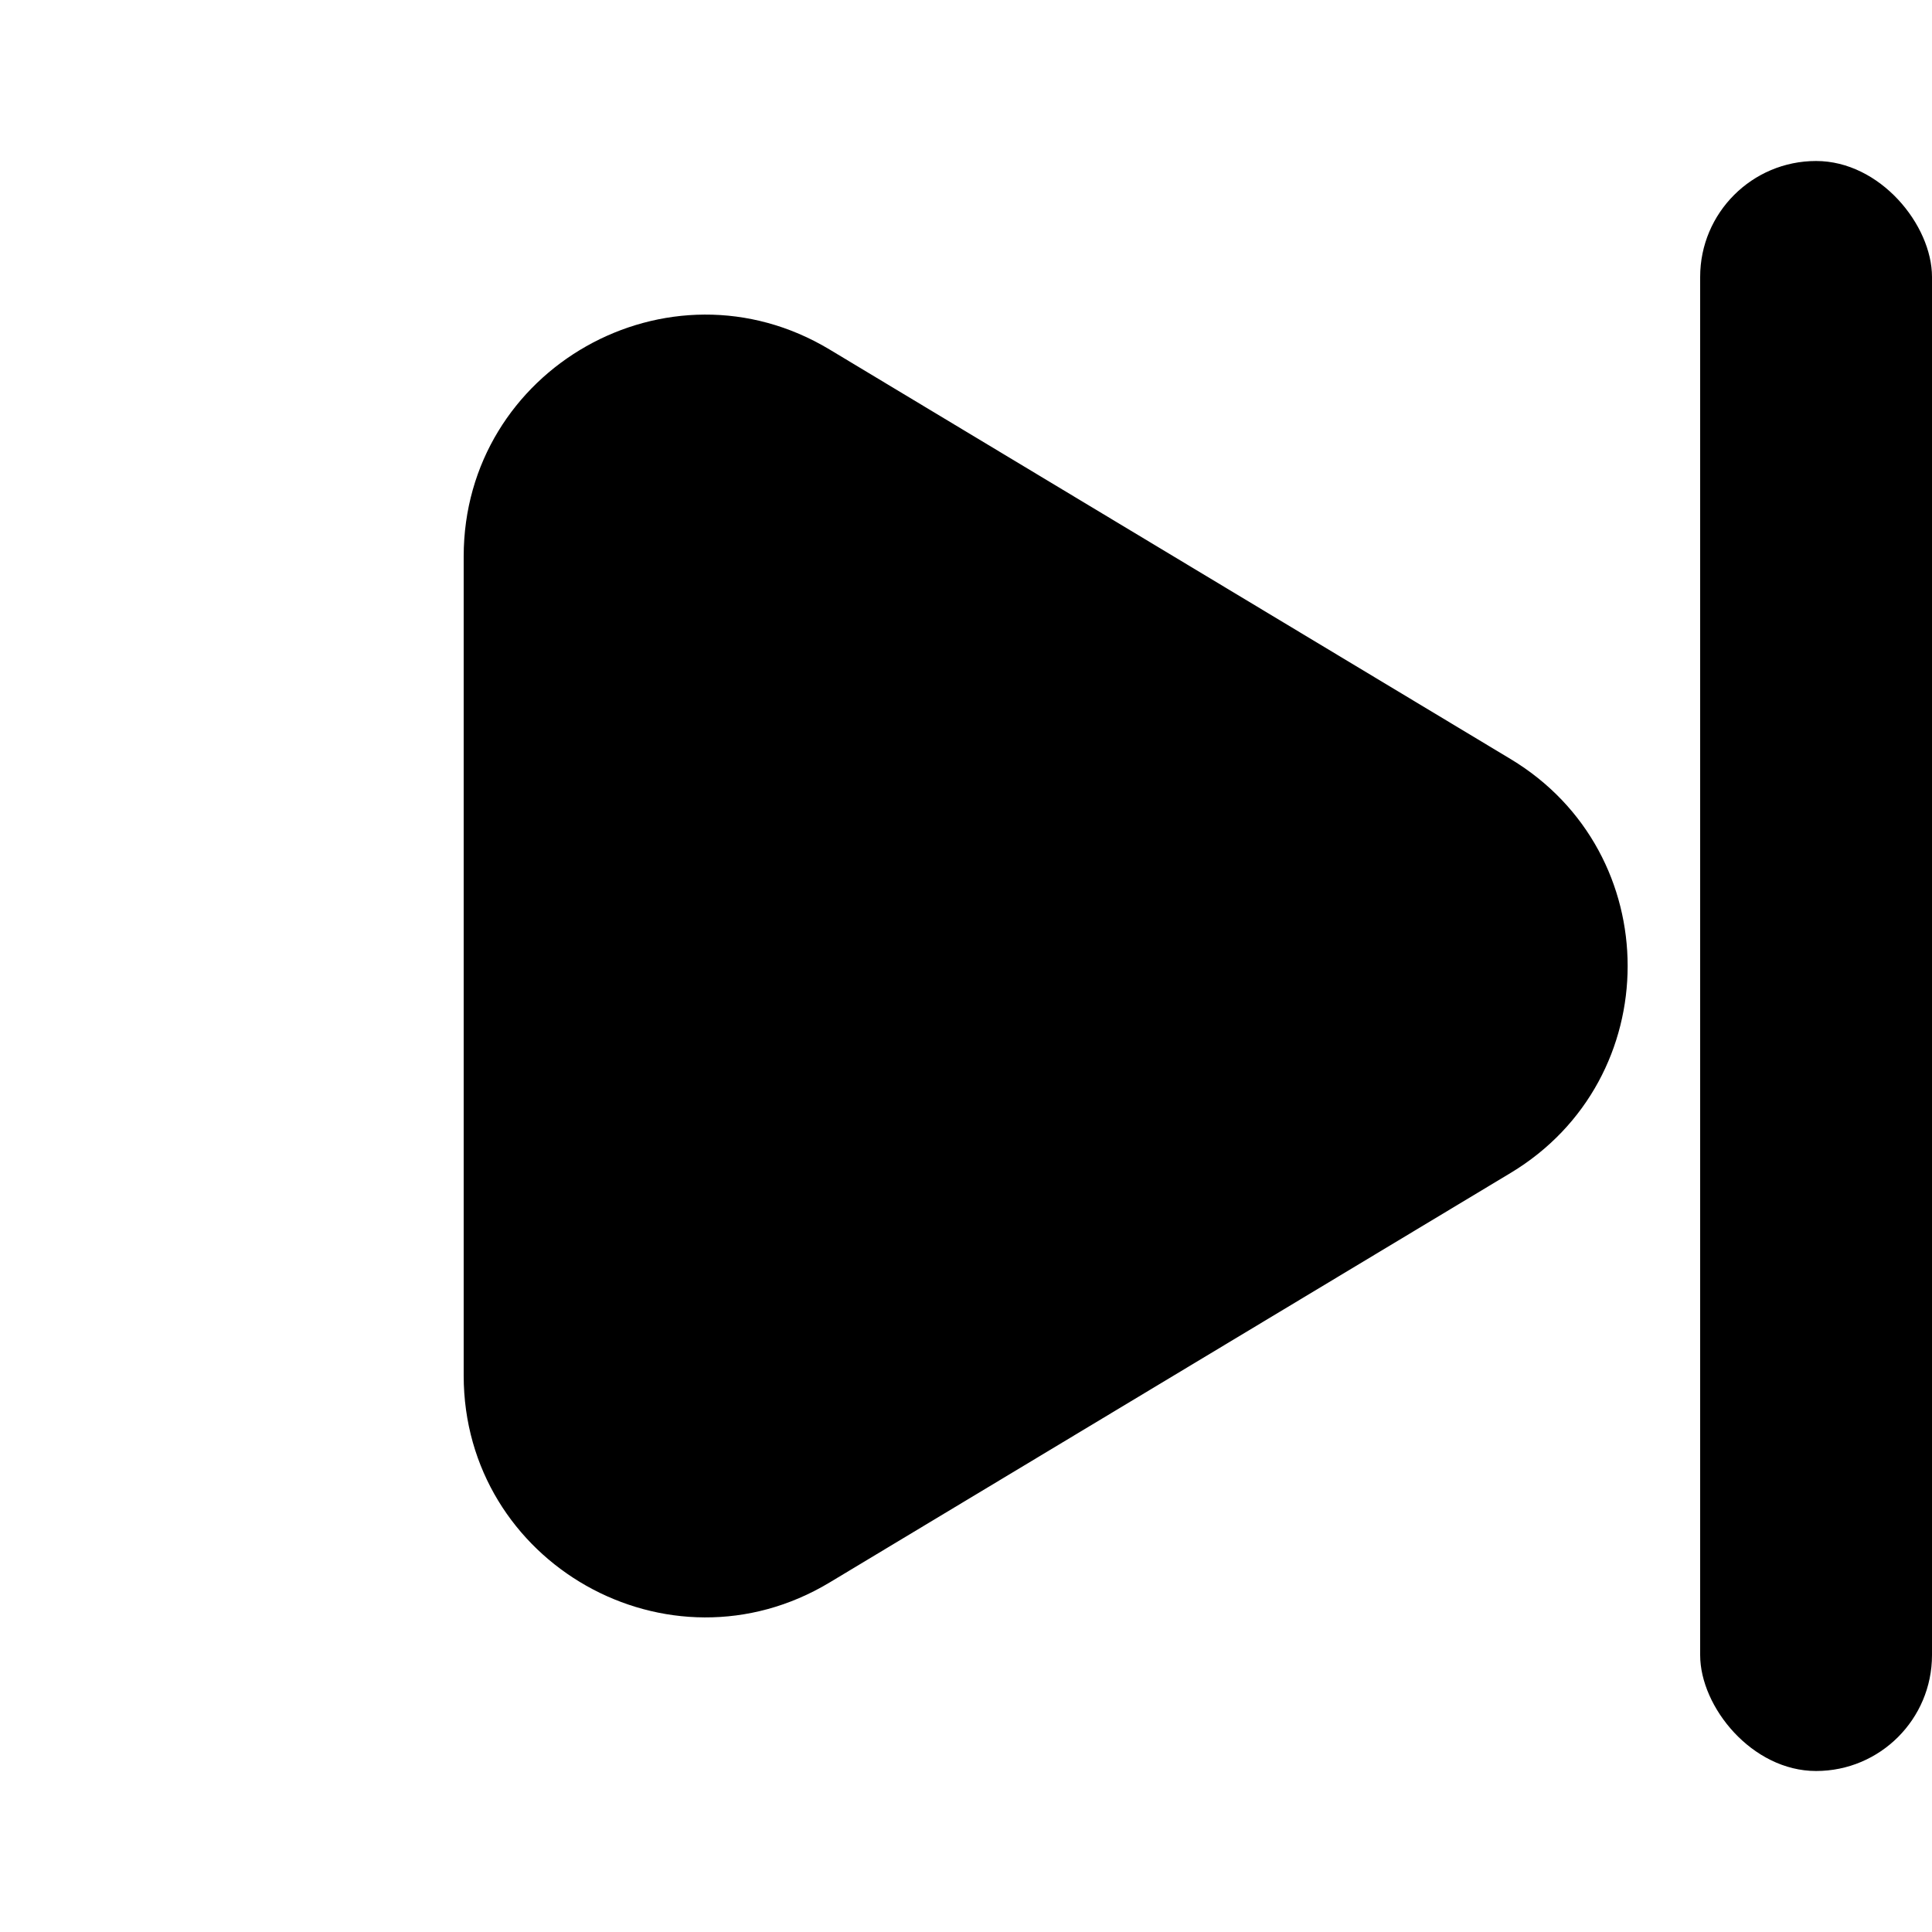 <svg width="24" height="24" viewBox="0 0 24 24" fill="none" xmlns="http://www.w3.org/2000/svg">
<path d="M18.765 9.429C20.704 10.595 20.704 13.405 18.765 14.571L10.306 19.658C8.307 20.861 5.76 19.421 5.76 17.087L5.76 6.913C5.76 4.579 8.307 3.139 10.306 4.342L18.765 9.429Z" fill="currentColor"/>
<rect x="24" y="22" width="2.88" height="20" rx="1.44" transform="rotate(-180 24 22)" fill="currentColor"/>
</svg>
